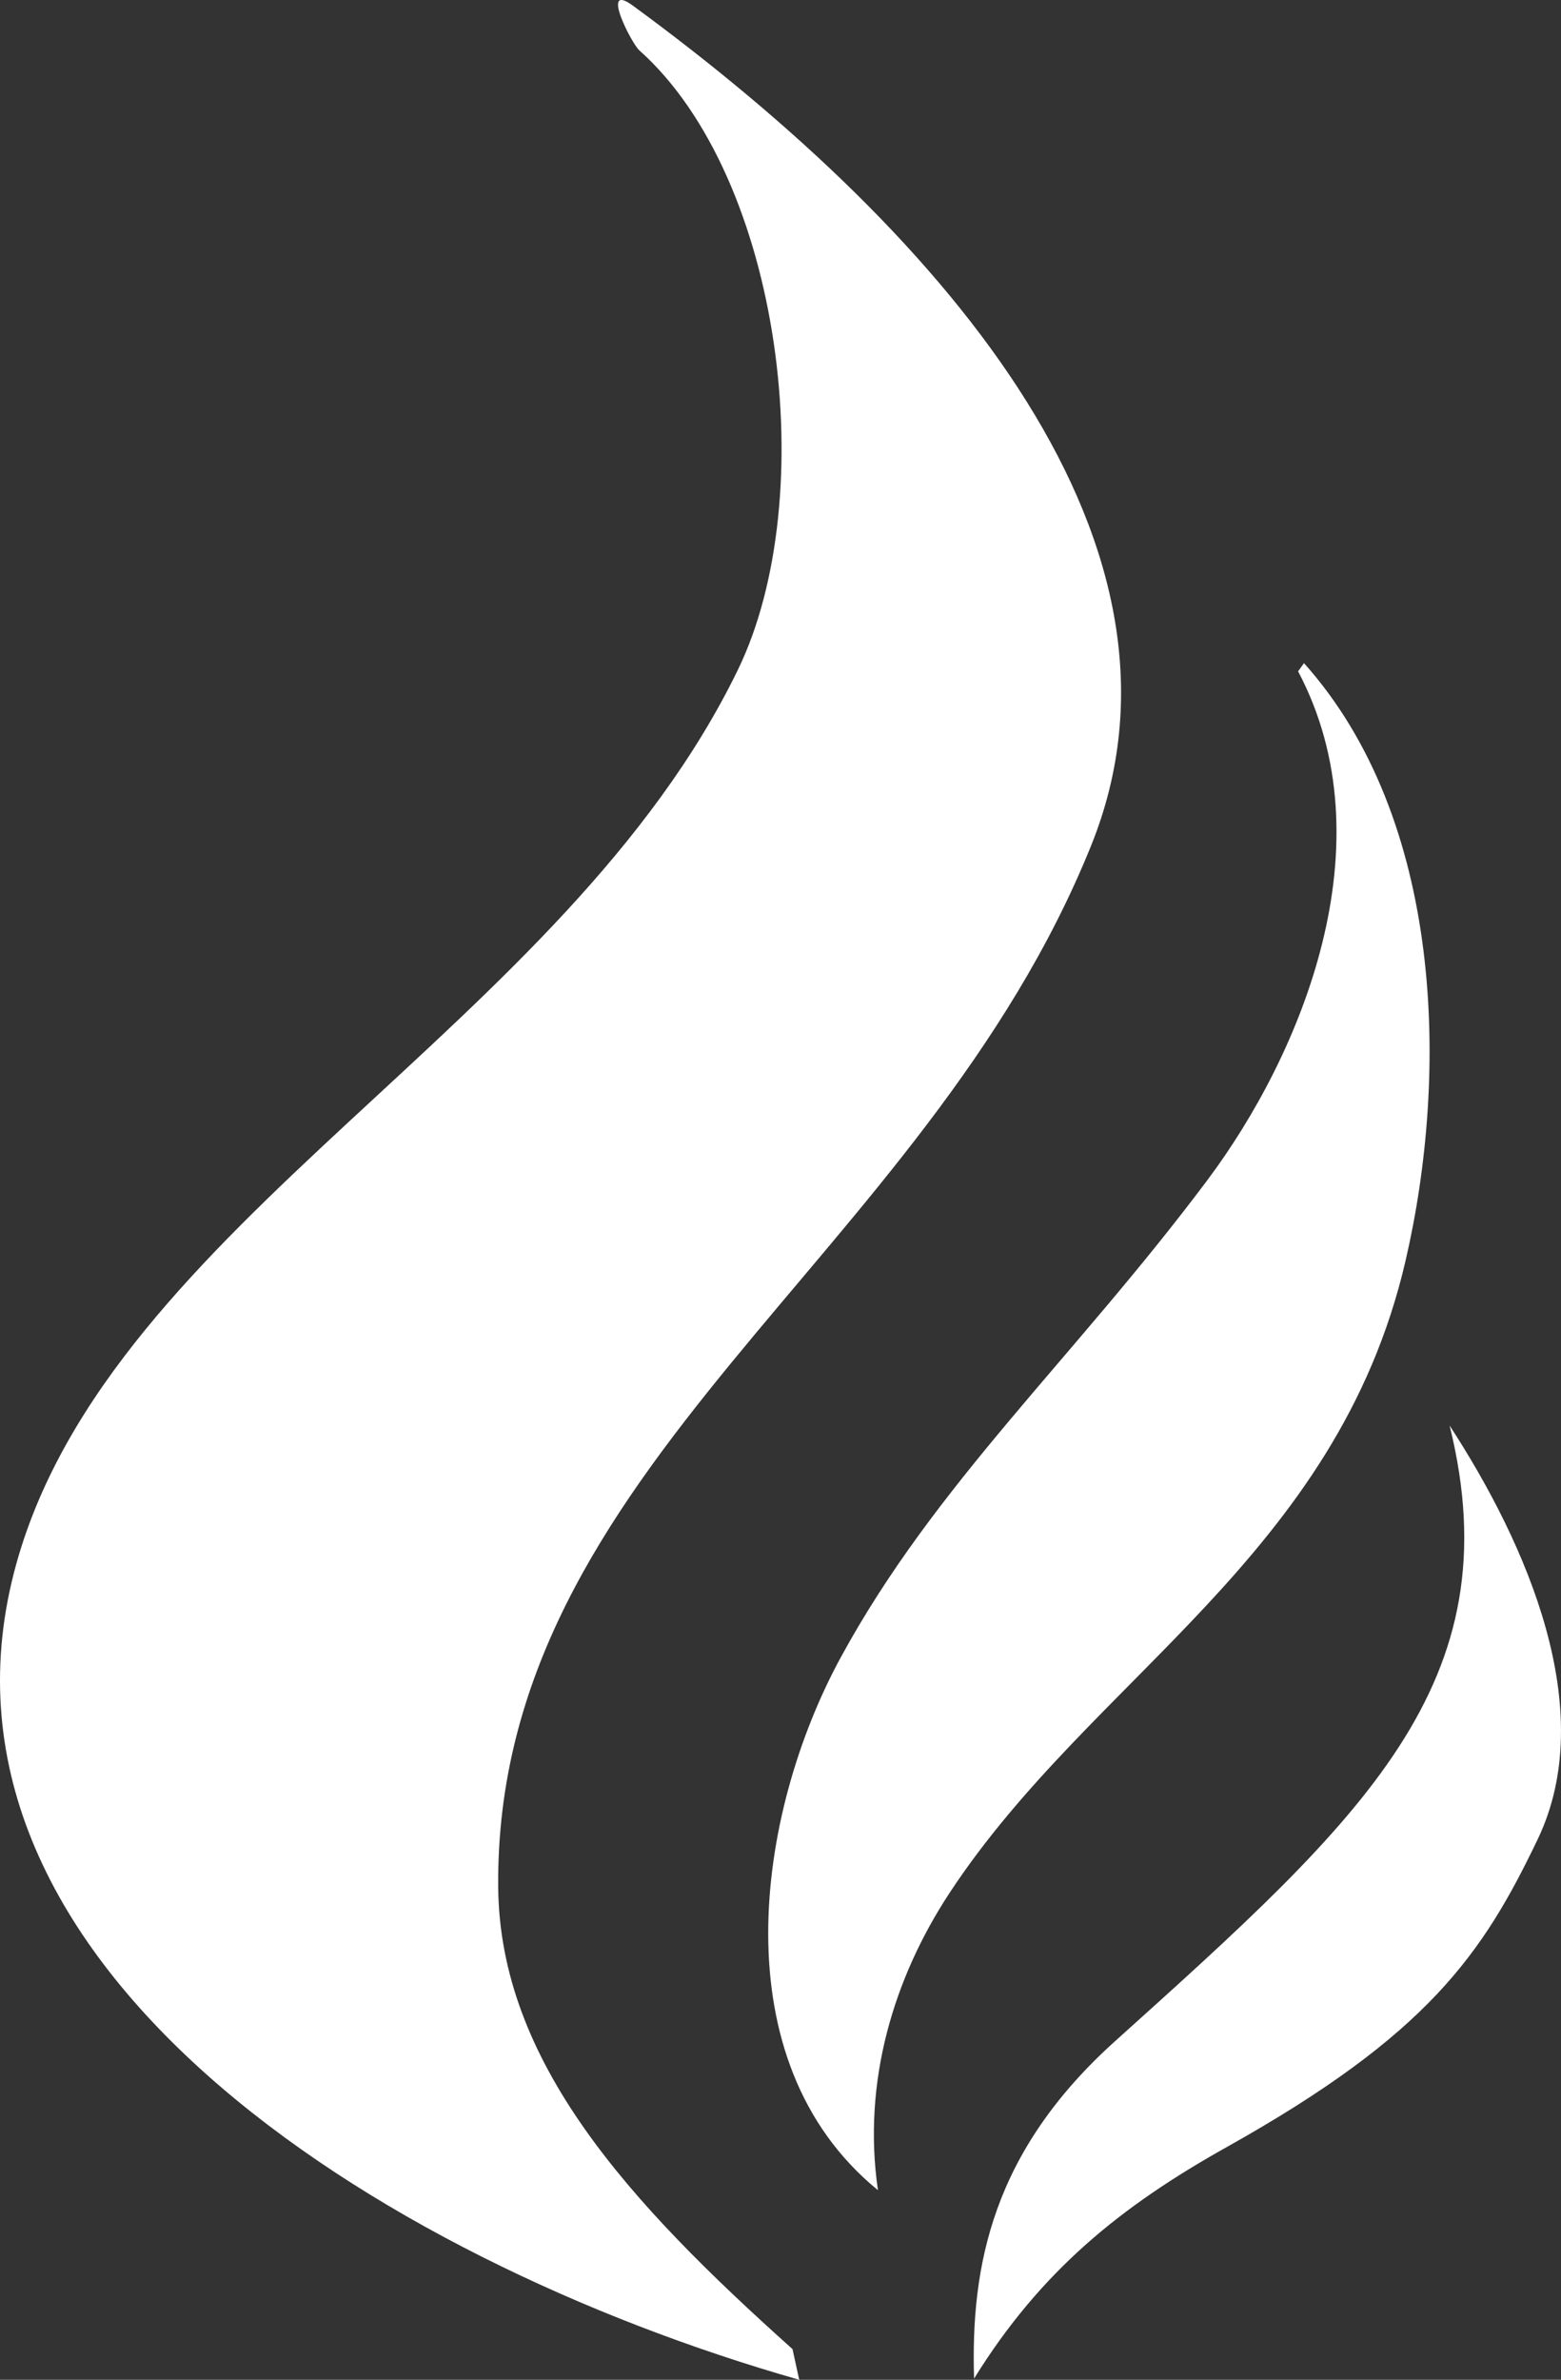 <svg version="1.1" id="图层_1" x="0px" y="0px" width="90.889px" height="138.502px" viewBox="0 0 90.889 138.502" enable-background="new 0 0 90.889 138.502" xml:space="preserve" xmlns="http://www.w3.org/2000/svg" xmlns:xlink="http://www.w3.org/1999/xlink" xmlns:xml="http://www.w3.org/XML/1998/namespace">
  <rect x="0" y="0" width="90.889" height="138.502" fill="#333333" stroke="none"/>
  <path fill="#FFFFFF" d="M0.964,90.964C6.511,71.152,32.856,59.77,42.961,38.988c4.89-10.057,2.604-28.627-5.743-36.063
	c-0.442-0.396-2.281-3.964-0.41-2.627C55.406,13.905,70.526,31.871,63.532,49.21c-9.707,24.064-34.709,36.083-34.525,60.587
	c0.078,10.193,7.587,18.37,17.137,26.92l0.39,1.785C21.739,131.428-5.497,114.044,0.964,90.964z M56.715,138.432
	c3.89-6.275,8.544-10.025,14.737-13.488c11.684-6.536,14.877-11.208,18.086-17.911c3.588-7.502-0.613-17.127-5.135-24.067
	c3.719,15.005-5.074,22.875-19.479,35.83C57.779,125.223,56.513,131.864,56.715,138.432z M51.118,127.468
	c-0.92-6.329,0.926-12.368,4.17-17.301c8.285-12.591,22.545-19.55,26.545-36.77c2.546-10.951,2.207-25.735-5.909-34.803
	l-0.342,0.479c5.296,10.004,0.229,22.258-5.303,29.637c-7.793,10.396-15.835,17.647-21.343,27.781
	C44.006,105.563,41.92,119.96,51.118,127.468z" class="color c1"/>
</svg>